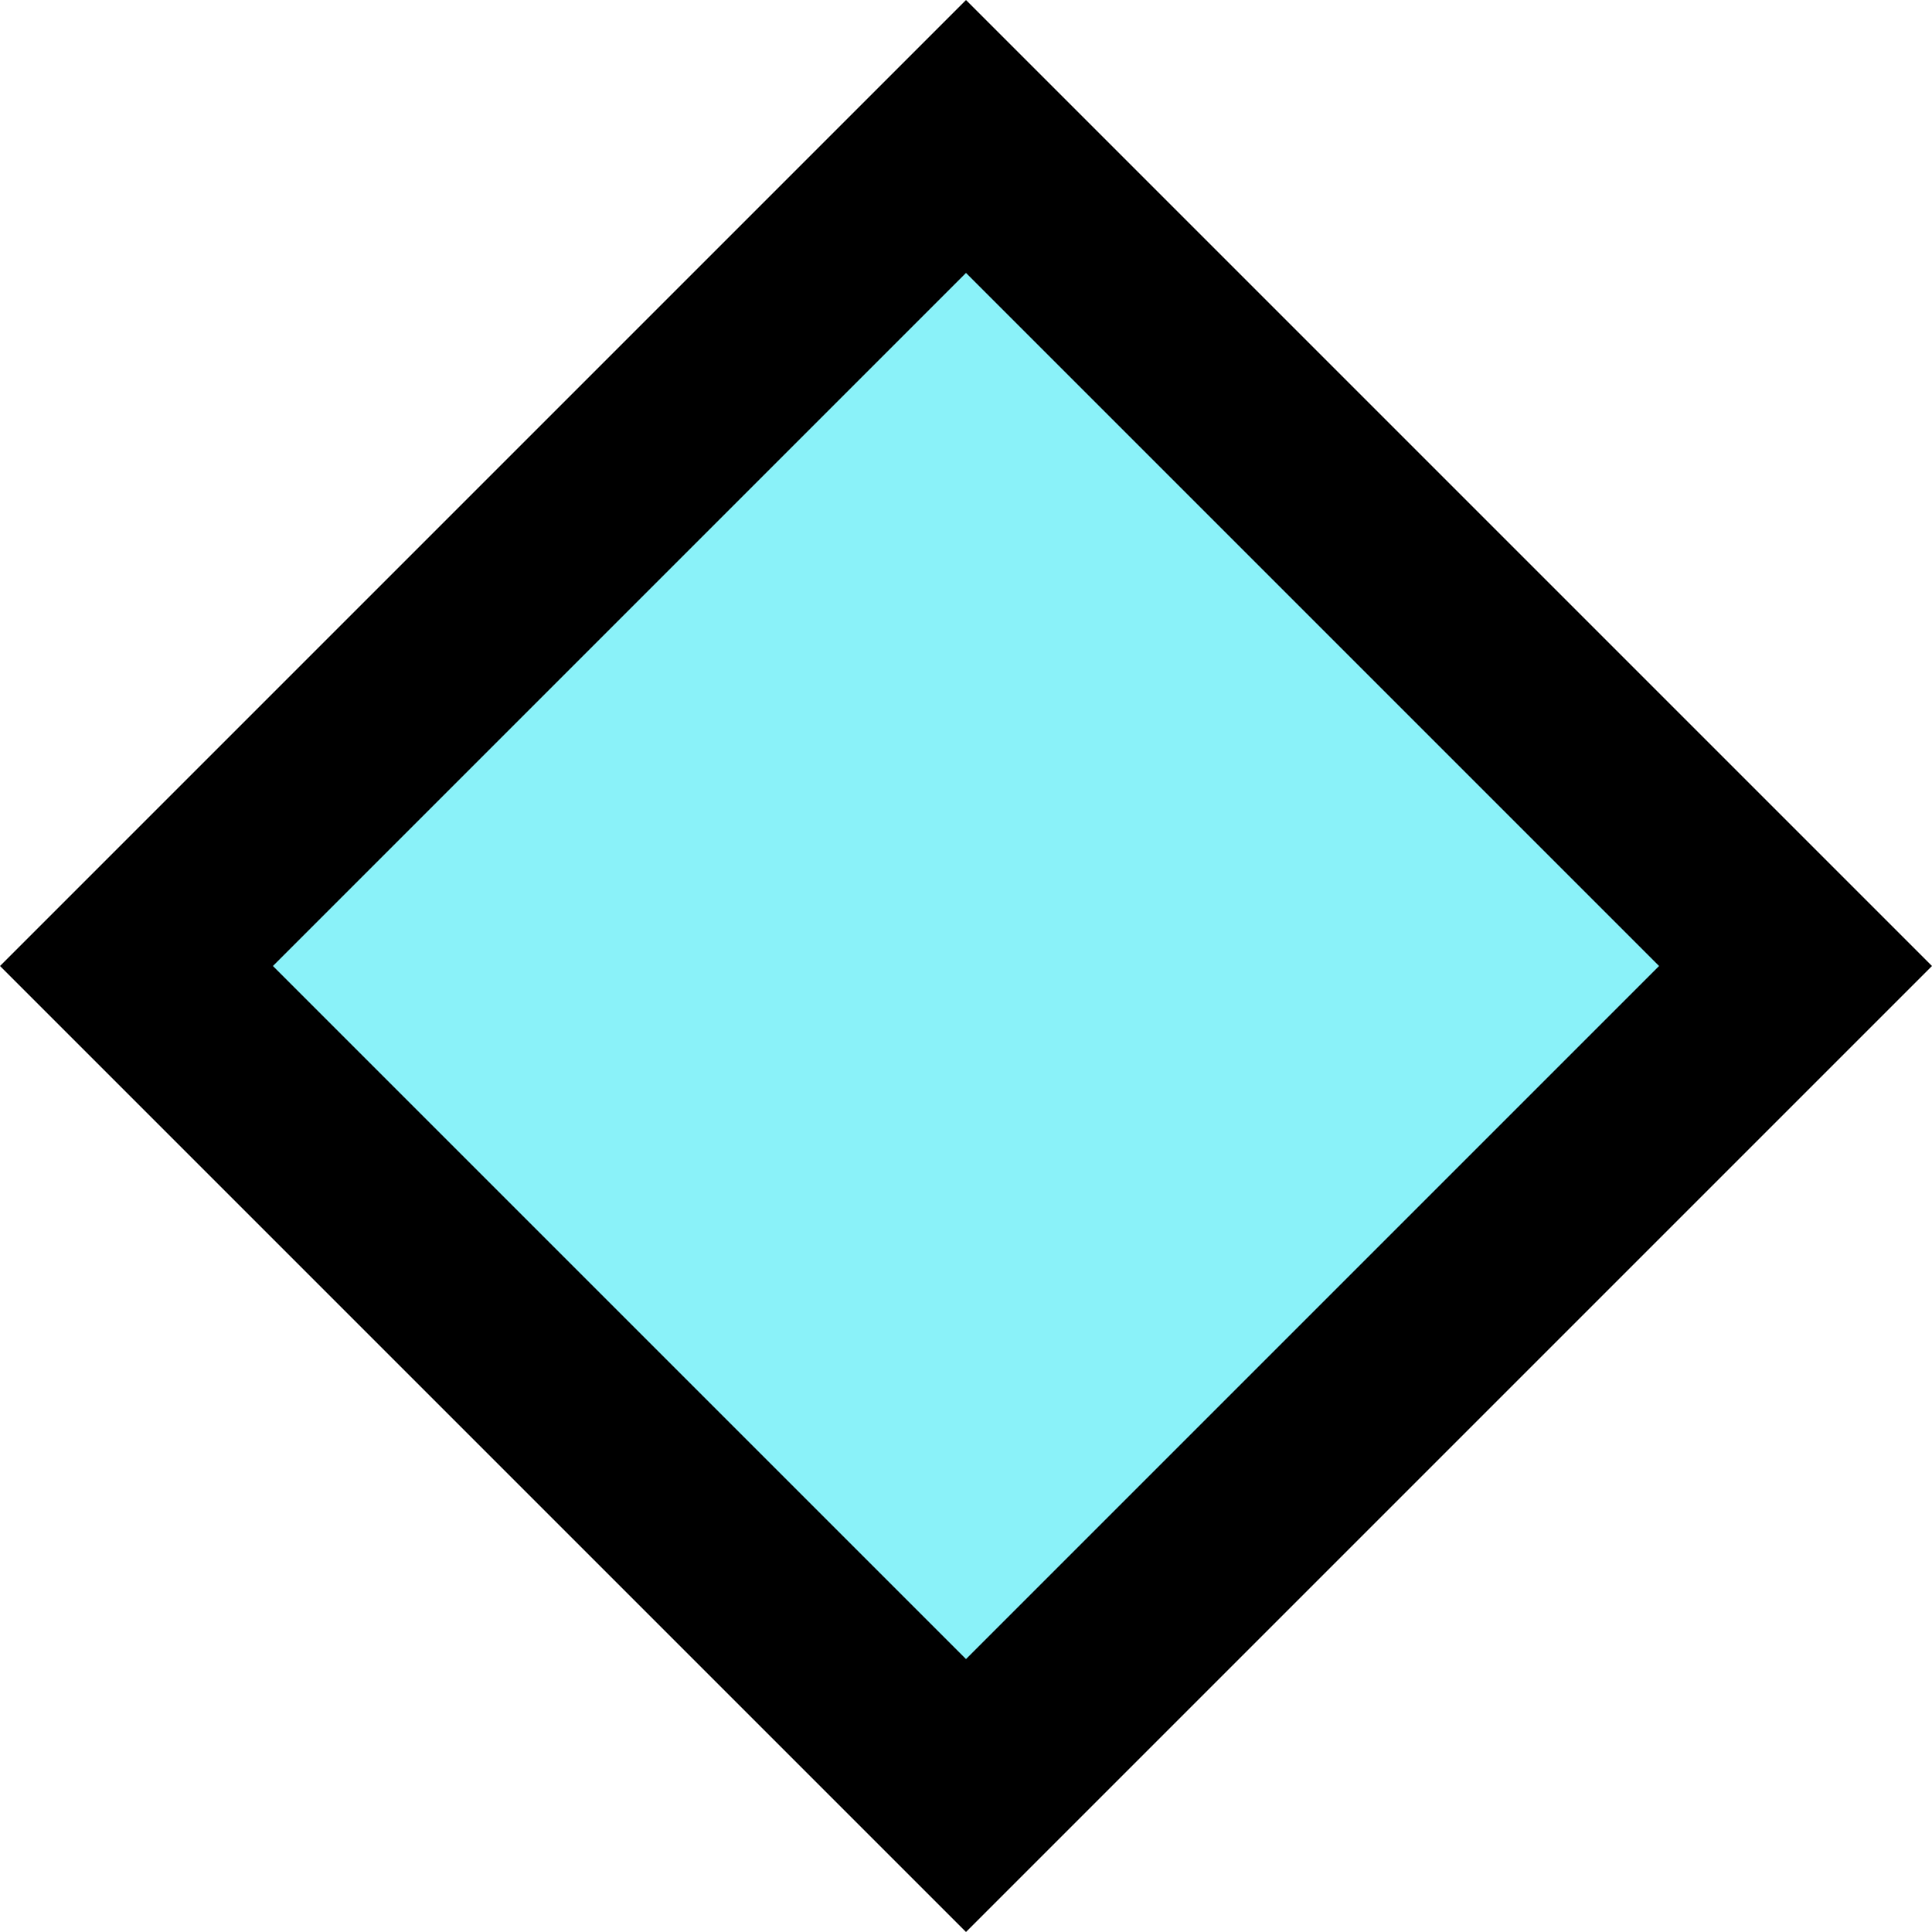 <?xml version="1.0" encoding="UTF-8" standalone="no"?>
<svg
   xmlns:dc="http://purl.org/dc/elements/1.1/"
   xmlns:cc="http://creativecommons.org/ns#"
   xmlns:rdf="http://www.w3.org/1999/02/22-rdf-syntax-ns#"
   xmlns:svg="http://www.w3.org/2000/svg"
   xmlns="http://www.w3.org/2000/svg"
   xmlns:sodipodi="http://sodipodi.sourceforge.net/DTD/sodipodi-0.dtd"
   xmlns:inkscape="http://www.inkscape.org/namespaces/inkscape"
   id="Layer_1"
   data-name="Layer 1"
   width="398.26"
   height="398.26"
   viewBox="0 0 398.26 398.26"
   version="1.1"
   inkscape:version="0.91 r13725"
   sodipodi:docname="DNeup5Gc.svg">
  <sodipodi:namedview
     pagecolor="#ffffff"
     bordercolor="#666666"
     borderopacity="1"
     objecttolerance="10"
     gridtolerance="10"
     guidetolerance="10"
     inkscape:pageopacity="0"
     inkscape:pageshadow="2"
     inkscape:window-width="640"
     inkscape:window-height="480"
     id="namedview11"
     showgrid="false"
     inkscape:zoom="0.5925777"
     inkscape:cx="199.13"
     inkscape:cy="195.75492"
     inkscape:window-x="0"
     inkscape:window-y="0"
     inkscape:window-maximized="0"
     inkscape:current-layer="Layer_1" />
  <defs
     id="defs3">
    <style
       id="style5">
      .cls-1 {
        fill: #8af2f9;
        stroke: #000;
        stroke-width: 39.78px;
      }
    </style>
  </defs>
  <title
     id="title7">Neu5Gc</title>
  <g
     id="layer1">
    <path
       id="path2987"
       class="cls-1"
       d="m 7029,7200.5 171,-171 171,171 -171,171 z"
       transform="translate(-7000.87,-7001.37)"
       inkscape:connector-curvature="0"
       style="fill:#8af2f9;stroke:#000000;stroke-width:39.78px" />
  </g>
</svg>
